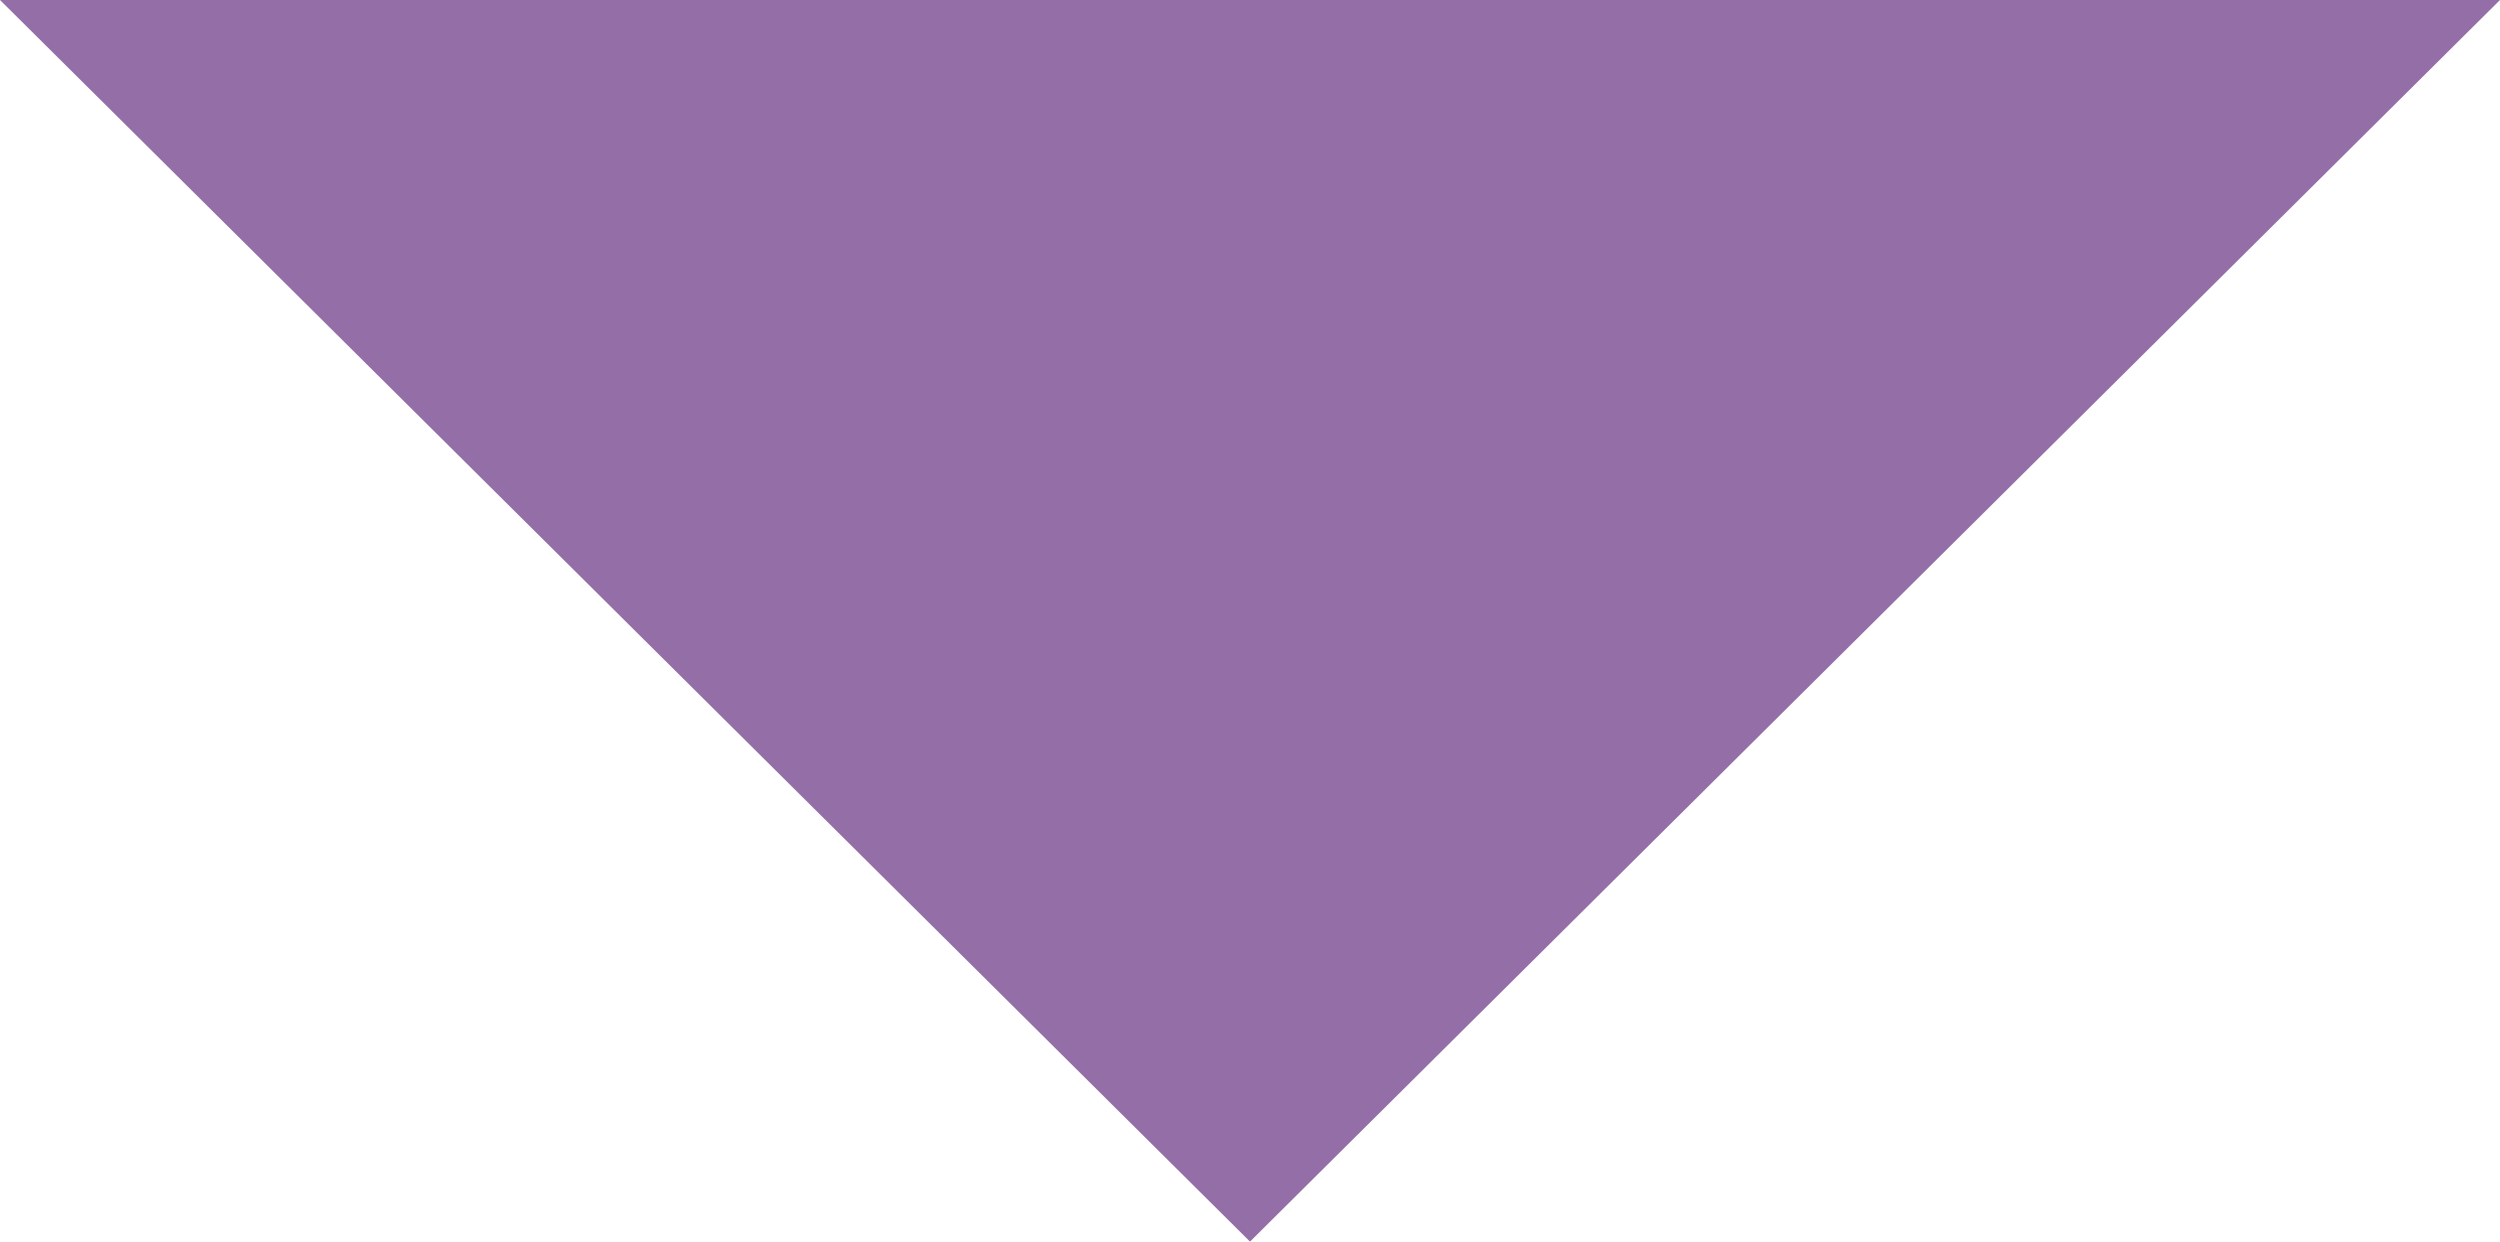 <?xml version="1.0" encoding="UTF-8" standalone="no"?>
<svg width="149px" height="74px" viewBox="0 0 149 74" version="1.1" xmlns="http://www.w3.org/2000/svg" xmlns:xlink="http://www.w3.org/1999/xlink" xmlns:sketch="http://www.bohemiancoding.com/sketch/ns">
    <!-- Generator: Sketch 3.1.1 (8761) - http://www.bohemiancoding.com/sketch -->
    <title>Triangle 1</title>
    <desc>Created with Sketch.</desc>
    <defs></defs>
    <g id="Page-1" stroke="none" stroke-width="1" fill="none" fill-rule="evenodd" sketch:type="MSPage">
        <g id="Artboard-1" sketch:type="MSArtboardGroup" transform="translate(-179, -160)" fill="#946EA7">
            <polygon id="Triangle-1" sketch:type="MSShapeGroup" transform="translate(253.5, 197) scale(1, -1) translate(-253.5, -197) " points="253.5 160 328 234 179 234 "></polygon>
        </g>
    </g>
</svg>